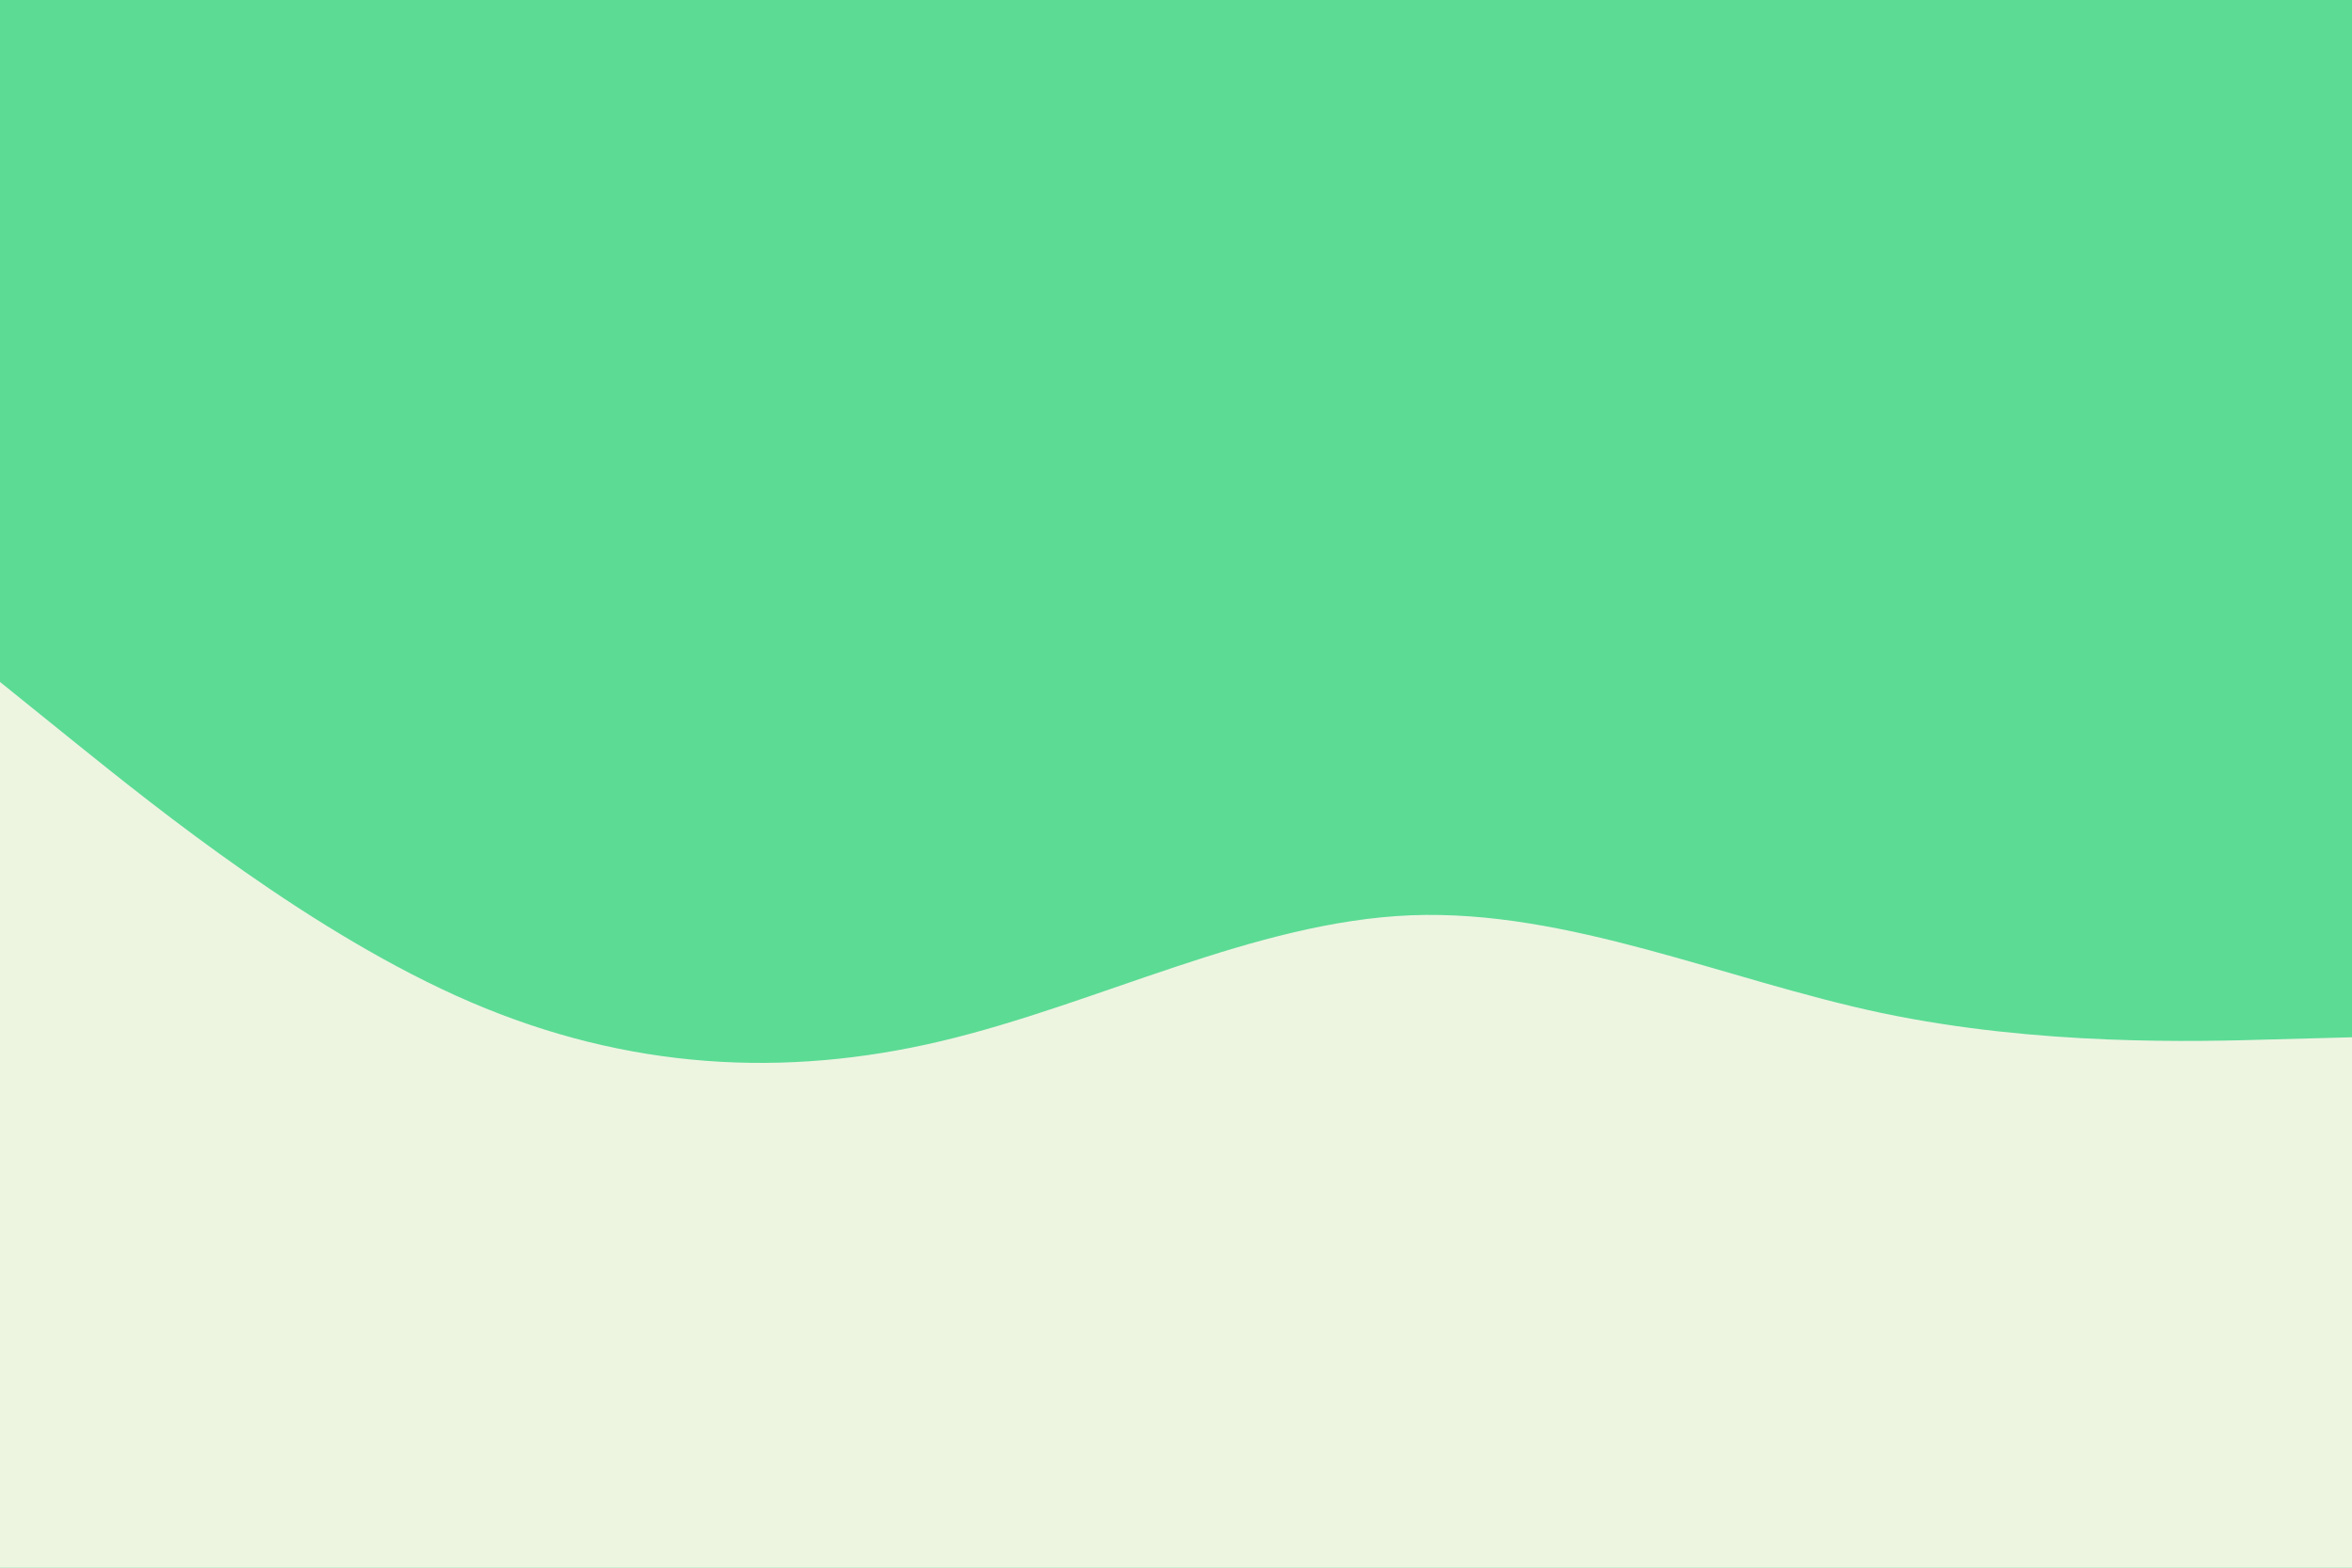 <svg id="visual" viewBox="0 0 900 600" width="900" height="600" xmlns="http://www.w3.org/2000/svg" xmlns:xlink="http://www.w3.org/1999/xlink" version="1.1"><rect x="0" y="0" width="900" height="600" fill="#5CDB95"></rect><path d="M0 261L30 285.2C60 309.3 120 357.7 180 383.5C240 409.3 300 412.7 360 398.5C420 384.3 480 352.7 540 350.3C600 348 660 375 720 387.7C780 400.3 840 398.7 870 397.8L900 397L900 601L870 601C840 601 780 601 720 601C660 601 600 601 540 601C480 601 420 601 360 601C300 601 240 601 180 601C120 601 60 601 30 601L0 601Z" fill="#EDF5E1" stroke-linecap="round" stroke-linejoin="miter"></path></svg>